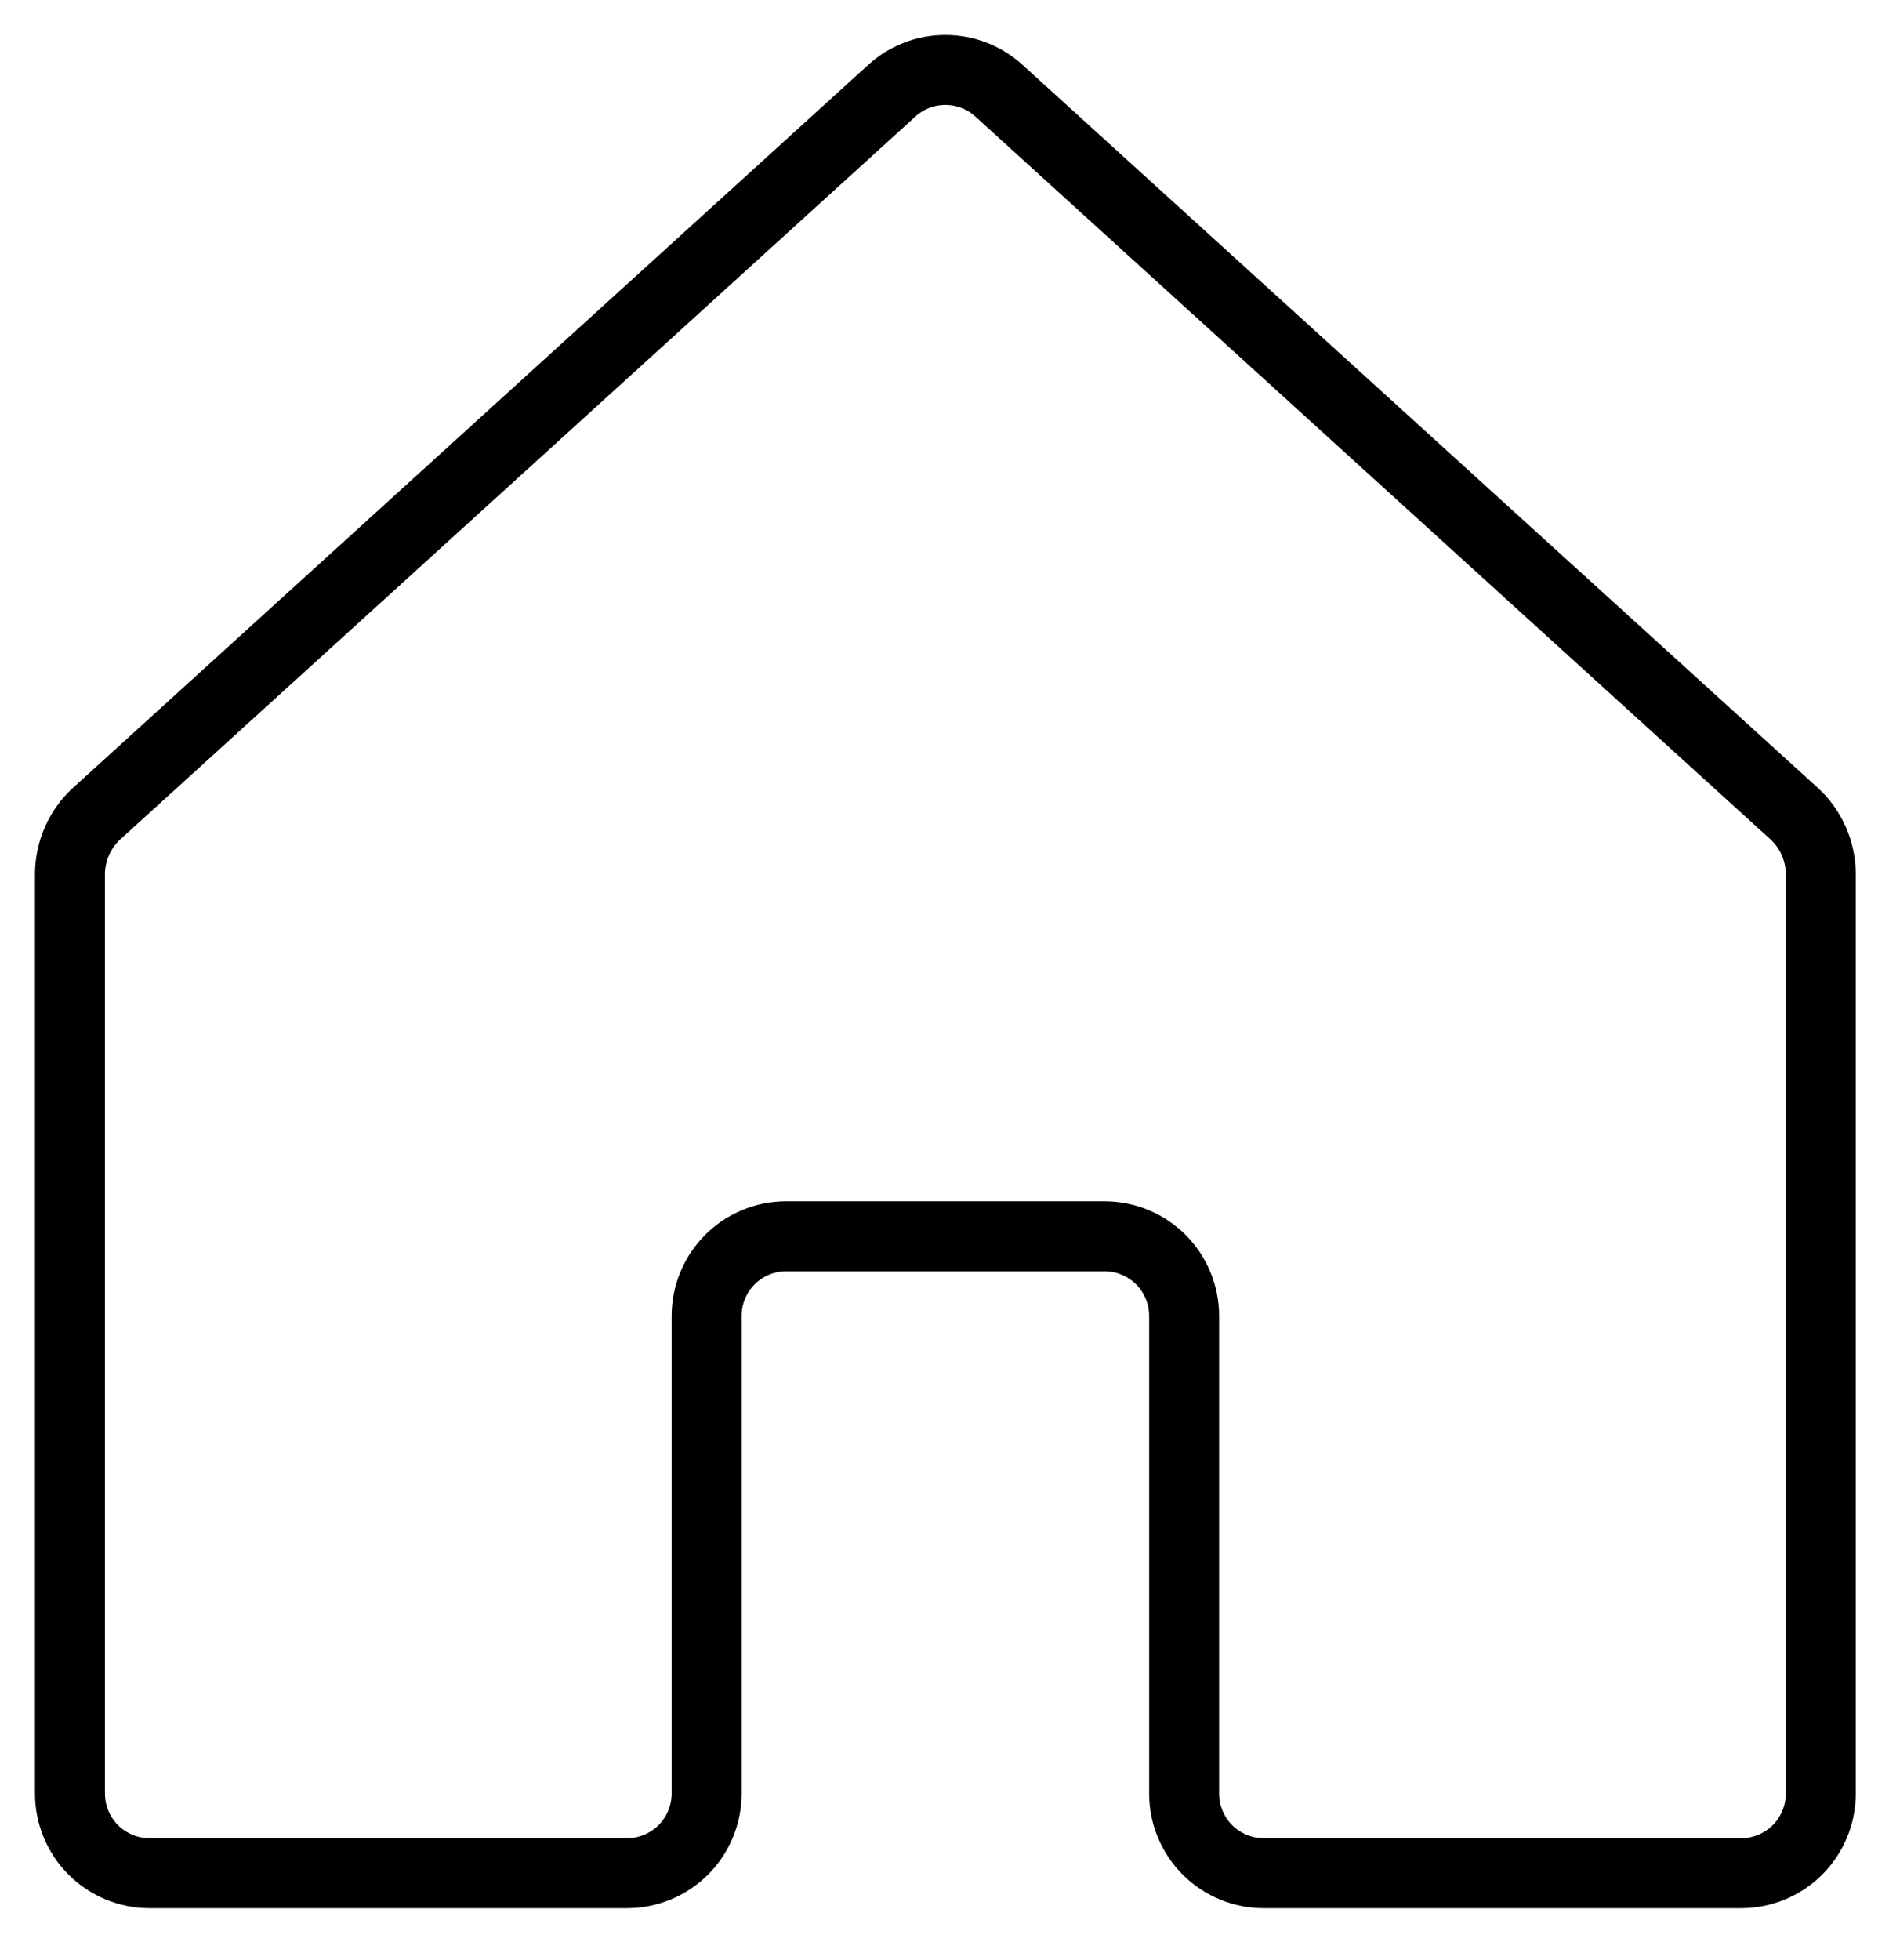 <svg width="27" height="28" viewBox="0 0 27 28" fill="none" xmlns="http://www.w3.org/2000/svg">
<path d="M16.925 25.626V18.801C16.925 18.5 16.805 18.21 16.592 17.997C16.378 17.784 16.089 17.664 15.787 17.664H11.237C10.936 17.664 10.646 17.784 10.433 17.997C10.22 18.21 10.1 18.5 10.1 18.801V25.626C10.1 25.928 9.98 26.217 9.767 26.431C9.553 26.644 9.264 26.764 8.962 26.764H2.137C1.836 26.764 1.546 26.644 1.333 26.431C1.12 26.217 1 25.928 1 25.626V12.474C1.003 12.317 1.037 12.161 1.1 12.017C1.164 11.873 1.255 11.743 1.37 11.635L12.745 1.298C12.954 1.106 13.228 1 13.512 1C13.797 1 14.07 1.106 14.28 1.298L25.655 11.635C25.77 11.743 25.861 11.873 25.925 12.017C25.988 12.161 26.022 12.317 26.025 12.474V25.626C26.025 25.928 25.905 26.217 25.692 26.431C25.478 26.644 25.189 26.764 24.887 26.764H18.062C17.761 26.764 17.471 26.644 17.258 26.431C17.045 26.217 16.925 25.928 16.925 25.626Z" stroke="black" stroke-linecap="round" stroke-linejoin="round"/>
</svg>
